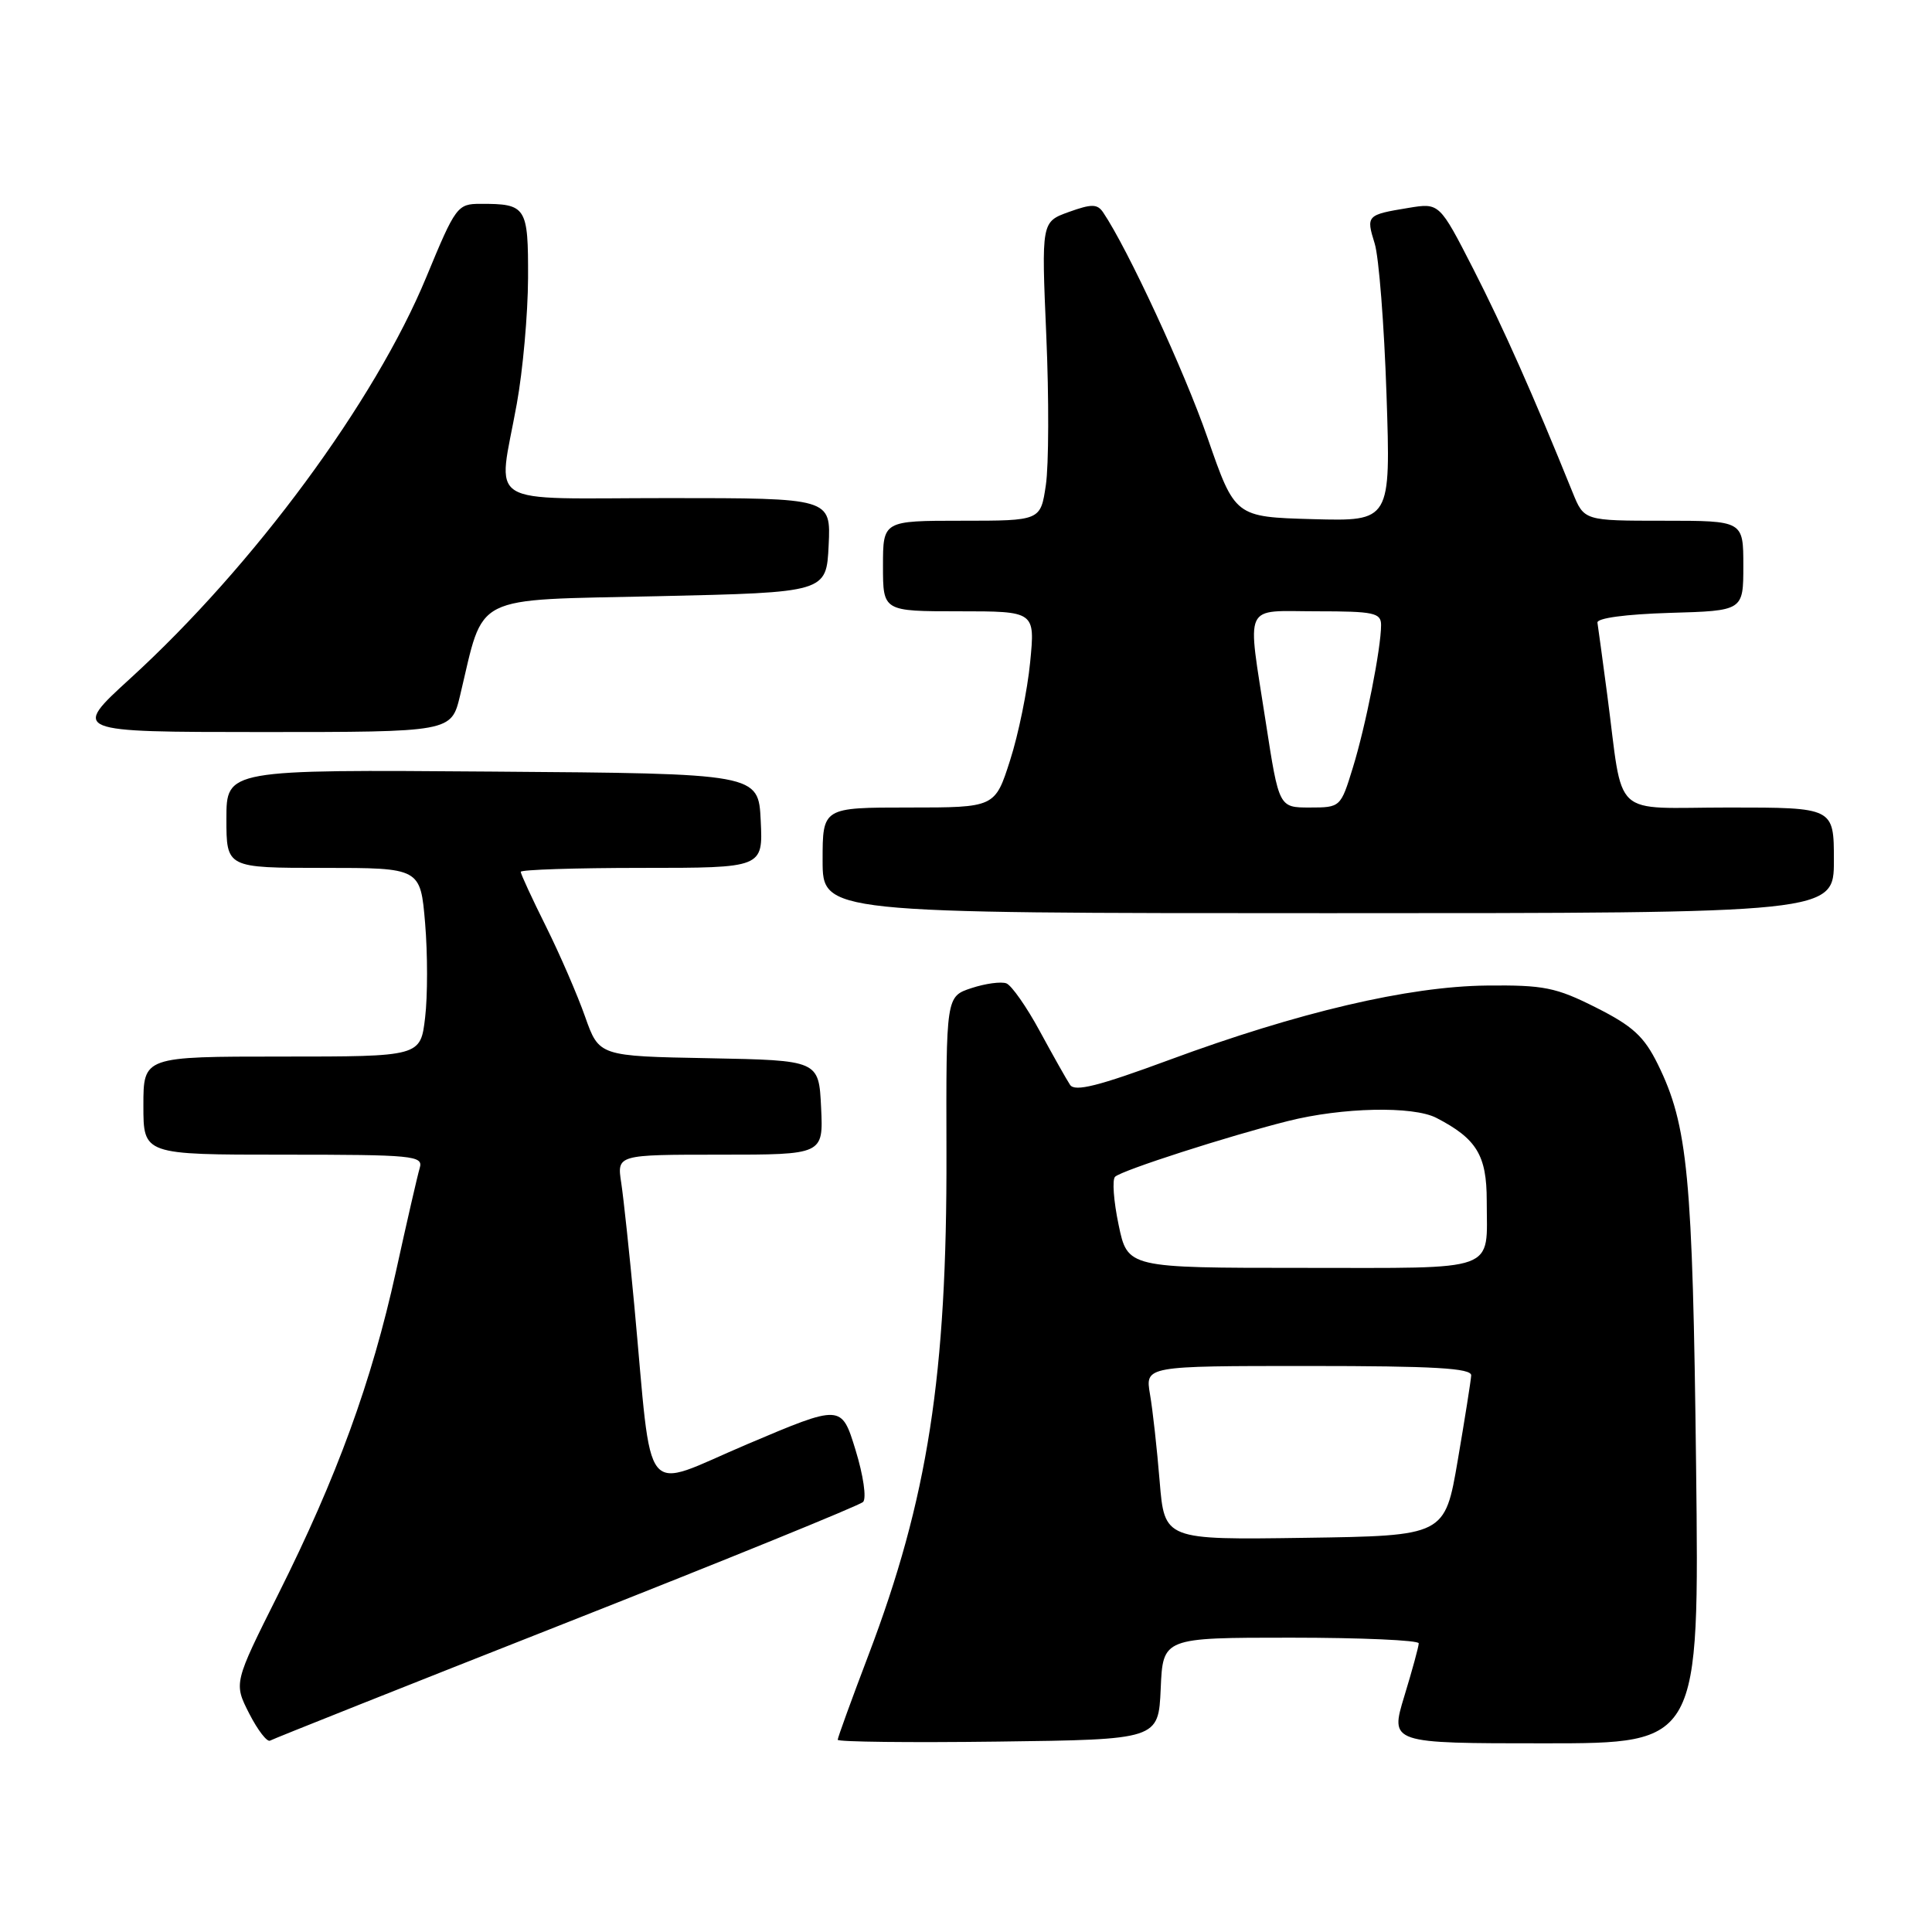 <?xml version="1.0" encoding="UTF-8" standalone="no"?>
<!DOCTYPE svg PUBLIC "-//W3C//DTD SVG 1.1//EN" "http://www.w3.org/Graphics/SVG/1.1/DTD/svg11.dtd" >
<svg xmlns="http://www.w3.org/2000/svg" xmlns:xlink="http://www.w3.org/1999/xlink" version="1.1" viewBox="0 0 256 256">
 <g >
 <path fill="currentColor"
d=" M 75.00 215.04 C 96.18 206.69 113.89 199.48 114.36 199.02 C 114.84 198.55 114.40 195.50 113.36 192.12 C 111.50 186.07 111.50 186.07 99.00 191.37 C 84.78 197.40 86.52 199.55 84.05 173.00 C 83.41 166.12 82.63 158.81 82.32 156.75 C 81.74 153.00 81.74 153.00 95.42 153.00 C 109.10 153.00 109.10 153.00 108.80 146.75 C 108.50 140.50 108.50 140.50 93.94 140.22 C 79.38 139.95 79.38 139.95 77.53 134.72 C 76.52 131.85 74.19 126.47 72.35 122.77 C 70.51 119.08 69.00 115.81 69.00 115.52 C 69.00 115.24 76.22 115.00 85.05 115.00 C 101.10 115.00 101.10 115.00 100.80 108.75 C 100.50 102.50 100.50 102.50 65.25 102.24 C 30.00 101.97 30.00 101.97 30.00 108.49 C 30.00 115.00 30.00 115.00 42.85 115.00 C 55.71 115.00 55.71 115.00 56.33 122.33 C 56.67 126.36 56.67 131.99 56.33 134.83 C 55.72 140.00 55.72 140.00 37.36 140.00 C 19.00 140.00 19.00 140.00 19.00 146.50 C 19.00 153.00 19.00 153.00 37.57 153.00 C 54.78 153.00 56.10 153.13 55.62 154.75 C 55.33 155.71 53.91 161.90 52.46 168.50 C 49.24 183.11 44.65 195.70 36.86 211.26 C 30.97 223.02 30.97 223.02 33.02 227.05 C 34.15 229.26 35.40 230.88 35.79 230.64 C 36.18 230.41 53.82 223.39 75.00 215.04 Z  M 153.80 223.75 C 154.09 217.00 154.09 217.00 171.05 217.00 C 180.37 217.00 188.00 217.34 187.99 217.75 C 187.99 218.16 187.13 221.31 186.08 224.75 C 184.18 231.00 184.18 231.00 204.68 231.00 C 225.17 231.00 225.17 231.00 224.74 194.25 C 224.29 155.75 223.66 149.12 219.66 141.00 C 217.85 137.33 216.34 135.95 211.47 133.50 C 206.17 130.83 204.55 130.51 197.00 130.59 C 186.62 130.70 172.04 134.12 154.89 140.46 C 145.55 143.91 142.42 144.70 141.79 143.75 C 141.33 143.06 139.53 139.86 137.78 136.64 C 136.04 133.42 134.04 130.57 133.35 130.30 C 132.65 130.04 130.57 130.32 128.72 130.93 C 125.36 132.04 125.36 132.04 125.41 152.77 C 125.49 182.22 122.95 198.60 115.06 219.35 C 112.83 225.22 111.00 230.25 111.00 230.53 C 111.00 230.81 120.56 230.92 132.25 230.77 C 153.50 230.50 153.50 230.50 153.80 223.75 Z  M 243.00 114.00 C 243.00 107.00 243.00 107.00 229.11 107.00 C 213.24 107.00 215.18 108.80 212.96 92.01 C 212.34 87.34 211.76 83.06 211.67 82.51 C 211.57 81.90 215.41 81.39 221.25 81.21 C 231.00 80.93 231.00 80.93 231.00 74.96 C 231.00 69.00 231.00 69.00 220.45 69.00 C 209.90 69.00 209.90 69.00 208.38 65.25 C 203.15 52.32 199.19 43.42 195.24 35.68 C 190.73 26.87 190.73 26.87 186.62 27.55 C 181.08 28.46 181.00 28.55 182.15 32.26 C 182.71 34.04 183.41 43.05 183.72 52.29 C 184.28 69.07 184.28 69.07 173.96 68.79 C 163.64 68.50 163.64 68.50 160.00 58.00 C 156.92 49.13 149.44 32.98 146.17 28.14 C 145.40 27.01 144.65 27.00 141.62 28.09 C 137.99 29.40 137.99 29.40 138.64 44.49 C 139.00 52.78 138.97 61.69 138.58 64.28 C 137.88 69.00 137.88 69.00 127.44 69.00 C 117.00 69.00 117.00 69.00 117.00 75.00 C 117.00 81.00 117.00 81.00 127.08 81.00 C 137.16 81.00 137.16 81.00 136.50 87.75 C 136.14 91.46 134.95 97.31 133.84 100.75 C 131.84 107.00 131.84 107.00 120.42 107.00 C 109.00 107.00 109.00 107.00 109.00 114.00 C 109.00 121.00 109.00 121.00 176.00 121.00 C 243.00 121.00 243.00 121.00 243.00 114.00 Z  M 60.96 92.17 C 64.23 78.52 62.17 79.56 87.16 79.00 C 109.50 78.50 109.50 78.50 109.80 72.25 C 110.10 66.00 110.10 66.00 88.55 66.00 C 63.65 66.00 65.97 67.45 68.48 53.50 C 69.28 49.10 69.95 41.61 69.97 36.86 C 70.00 27.39 69.75 27.00 63.67 27.01 C 60.61 27.01 60.37 27.33 56.50 36.69 C 49.69 53.18 33.63 74.96 17.25 89.91 C 9.50 96.99 9.50 96.99 34.65 97.00 C 59.80 97.00 59.80 97.00 60.96 92.17 Z  M 153.66 196.27 C 153.31 192.00 152.74 186.81 152.38 184.75 C 151.74 181.00 151.74 181.00 173.37 181.00 C 190.04 181.00 194.99 181.29 194.94 182.25 C 194.90 182.94 194.10 188.00 193.16 193.50 C 191.45 203.50 191.45 203.50 172.87 203.77 C 154.30 204.04 154.30 204.04 153.66 196.27 Z  M 148.22 162.29 C 147.56 159.15 147.35 156.28 147.76 155.92 C 148.72 155.05 162.74 150.54 170.64 148.55 C 177.85 146.73 187.22 146.53 190.32 148.12 C 195.66 150.88 197.00 153.08 197.00 159.09 C 197.00 168.69 198.89 168.00 172.60 168.00 C 149.41 168.00 149.41 168.00 148.22 162.29 Z  M 167.73 95.75 C 165.24 79.56 164.57 81.00 174.50 81.00 C 182.05 81.00 183.00 81.20 183.00 82.82 C 183.00 85.90 180.96 96.23 179.25 101.75 C 177.65 106.96 177.61 107.00 173.55 107.00 C 169.47 107.00 169.47 107.00 167.73 95.75 Z "/>
</g>
</svg>